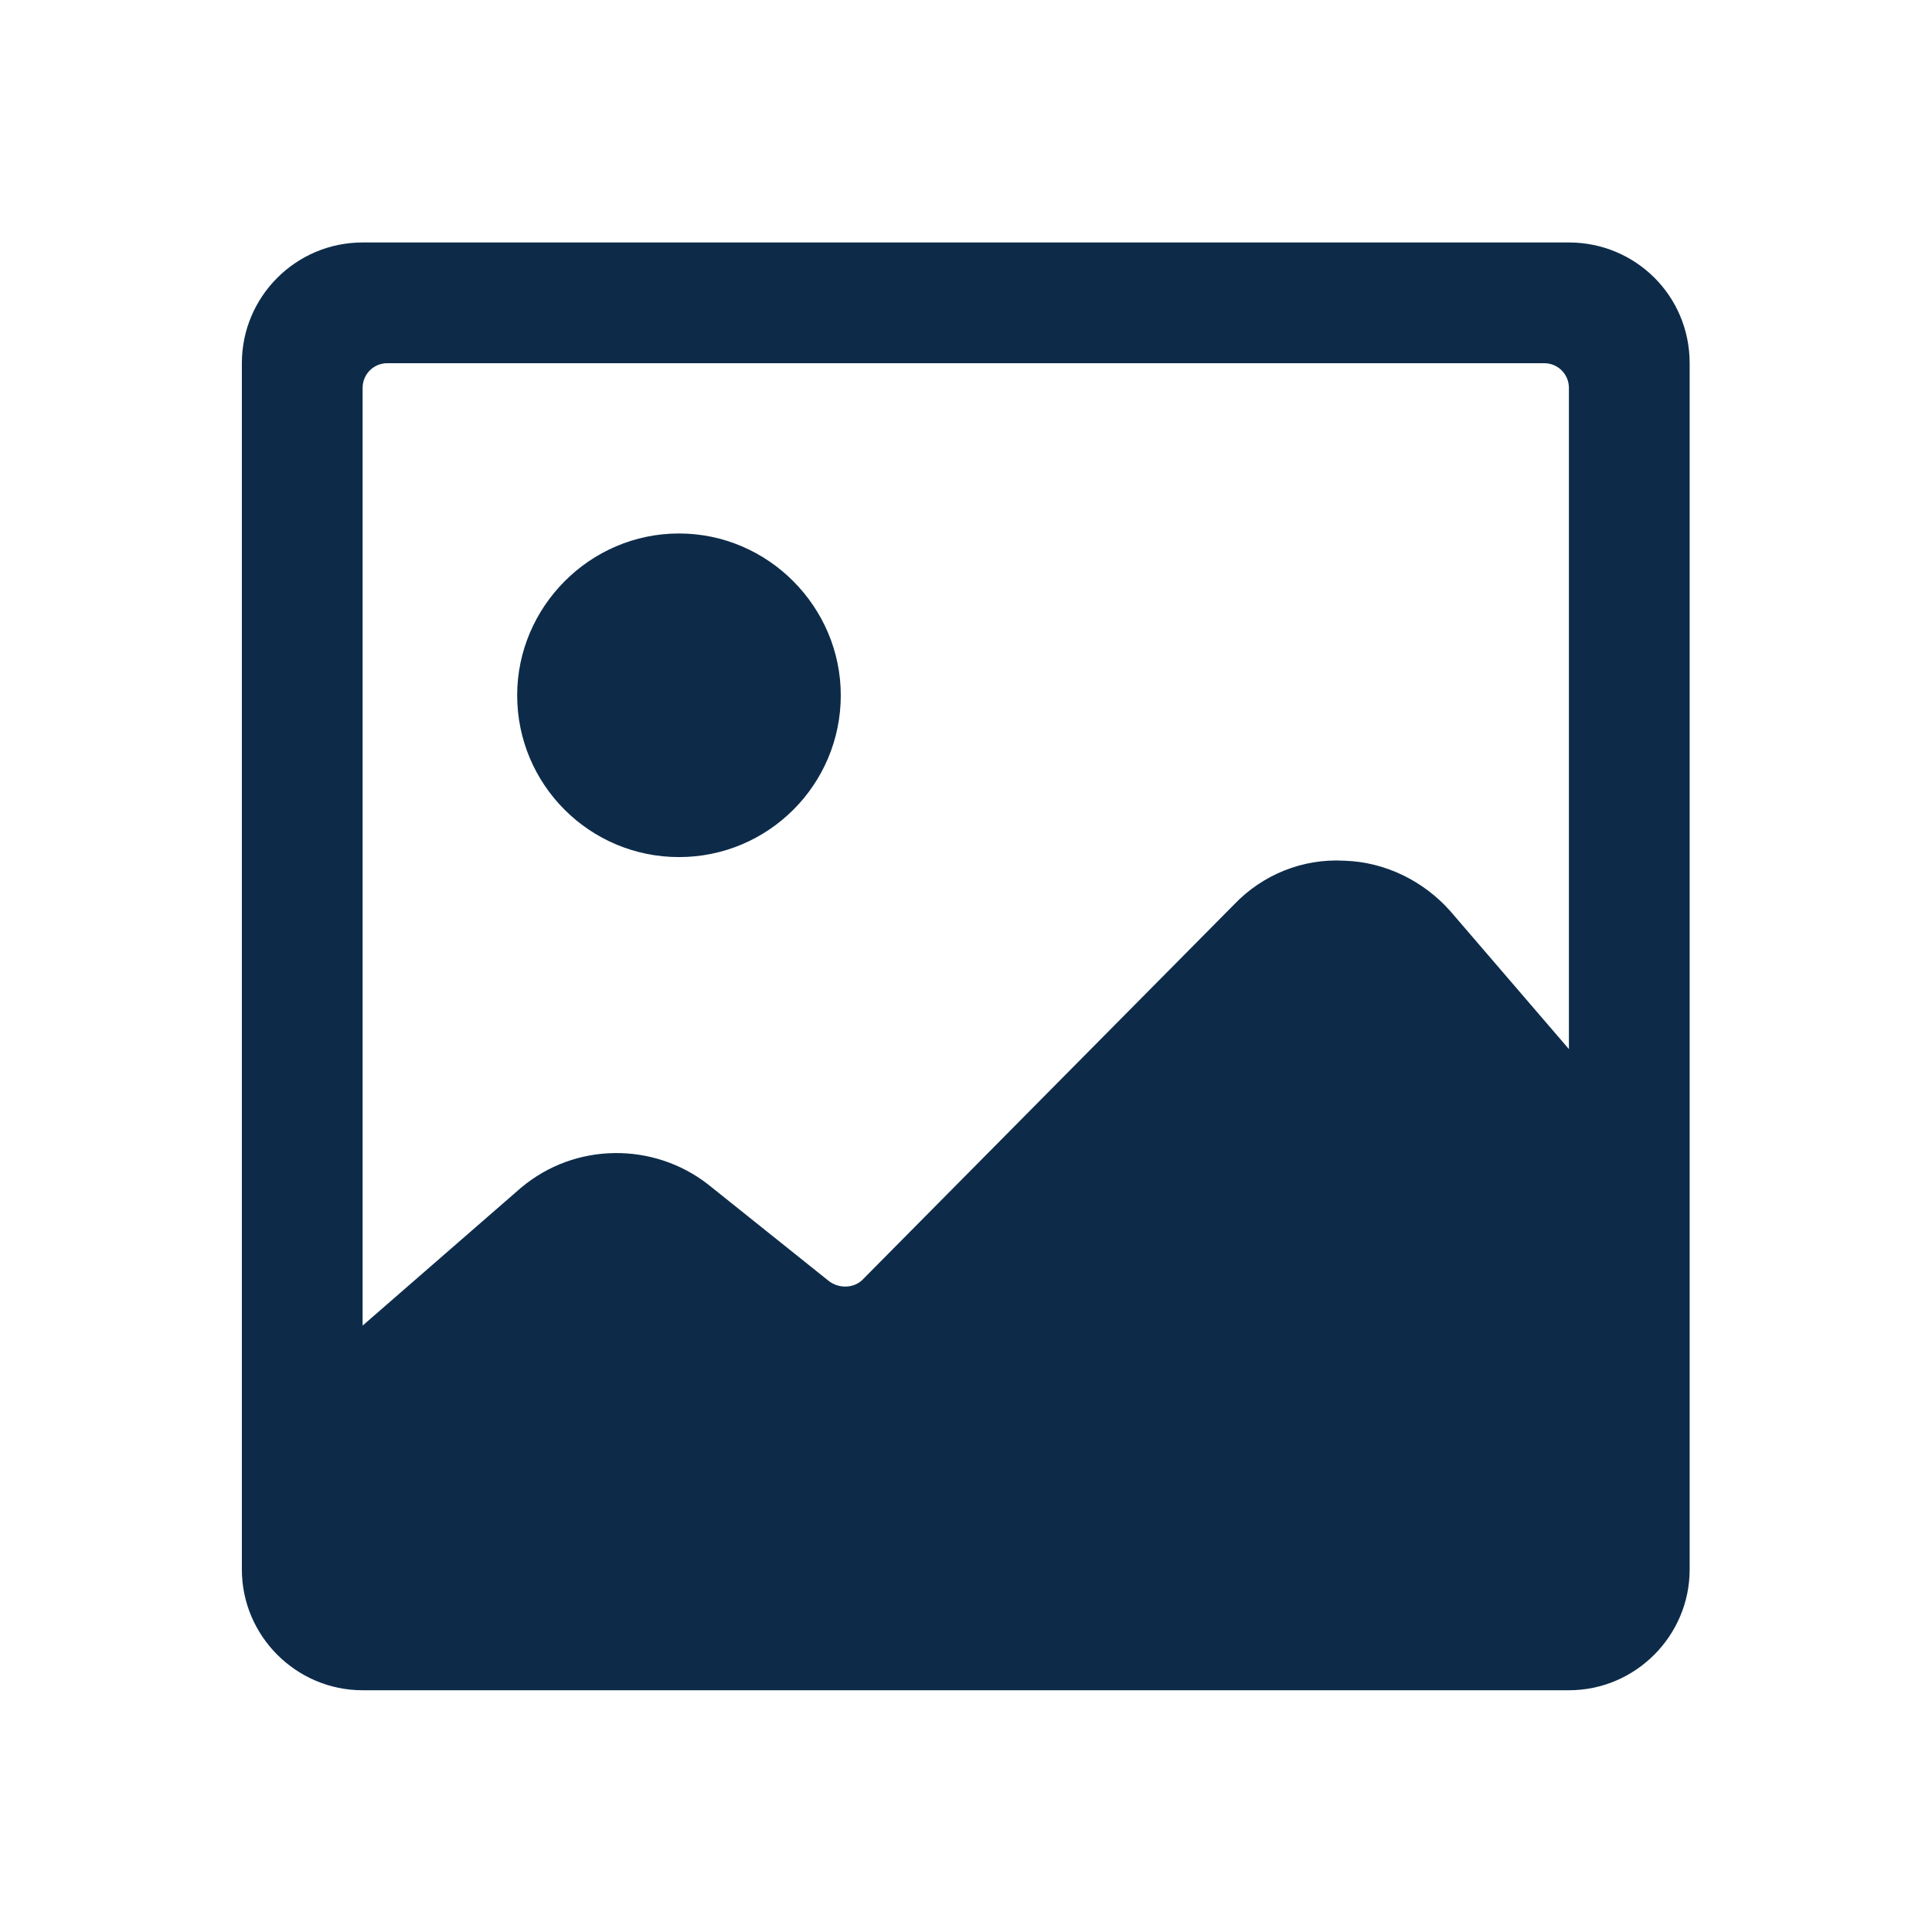 <svg width="16" height="16" viewBox="0 0 16 16" fill="none" xmlns="http://www.w3.org/2000/svg">
<path d="M12.993 2.008H3.003C2.451 2.008 2.003 2.456 2.003 3.008V12.998C2.003 13.548 2.453 13.998 3.003 13.998H12.993C13.543 13.998 13.993 13.548 13.993 12.998V3.008C13.993 2.448 13.543 2.008 12.993 2.008ZM12.993 8.688L12.013 7.548C11.793 7.298 11.473 7.138 11.133 7.128C10.783 7.108 10.453 7.248 10.223 7.488L7.153 10.588C7.083 10.668 6.953 10.678 6.863 10.608L5.863 9.808C5.413 9.458 4.763 9.458 4.313 9.838L3.003 10.978V3.212C3.003 3.099 3.094 3.008 3.207 3.008H12.789C12.902 3.008 12.993 3.099 12.993 3.212V8.688Z" fill="#0D2B49"/>
<path d="M5.623 4.418C4.883 4.418 4.283 5.028 4.283 5.758C4.283 6.498 4.883 7.098 5.623 7.098C6.363 7.098 6.963 6.498 6.963 5.758C6.963 5.028 6.363 4.418 5.623 4.418Z" fill="#0D2B49"/>
</svg>
